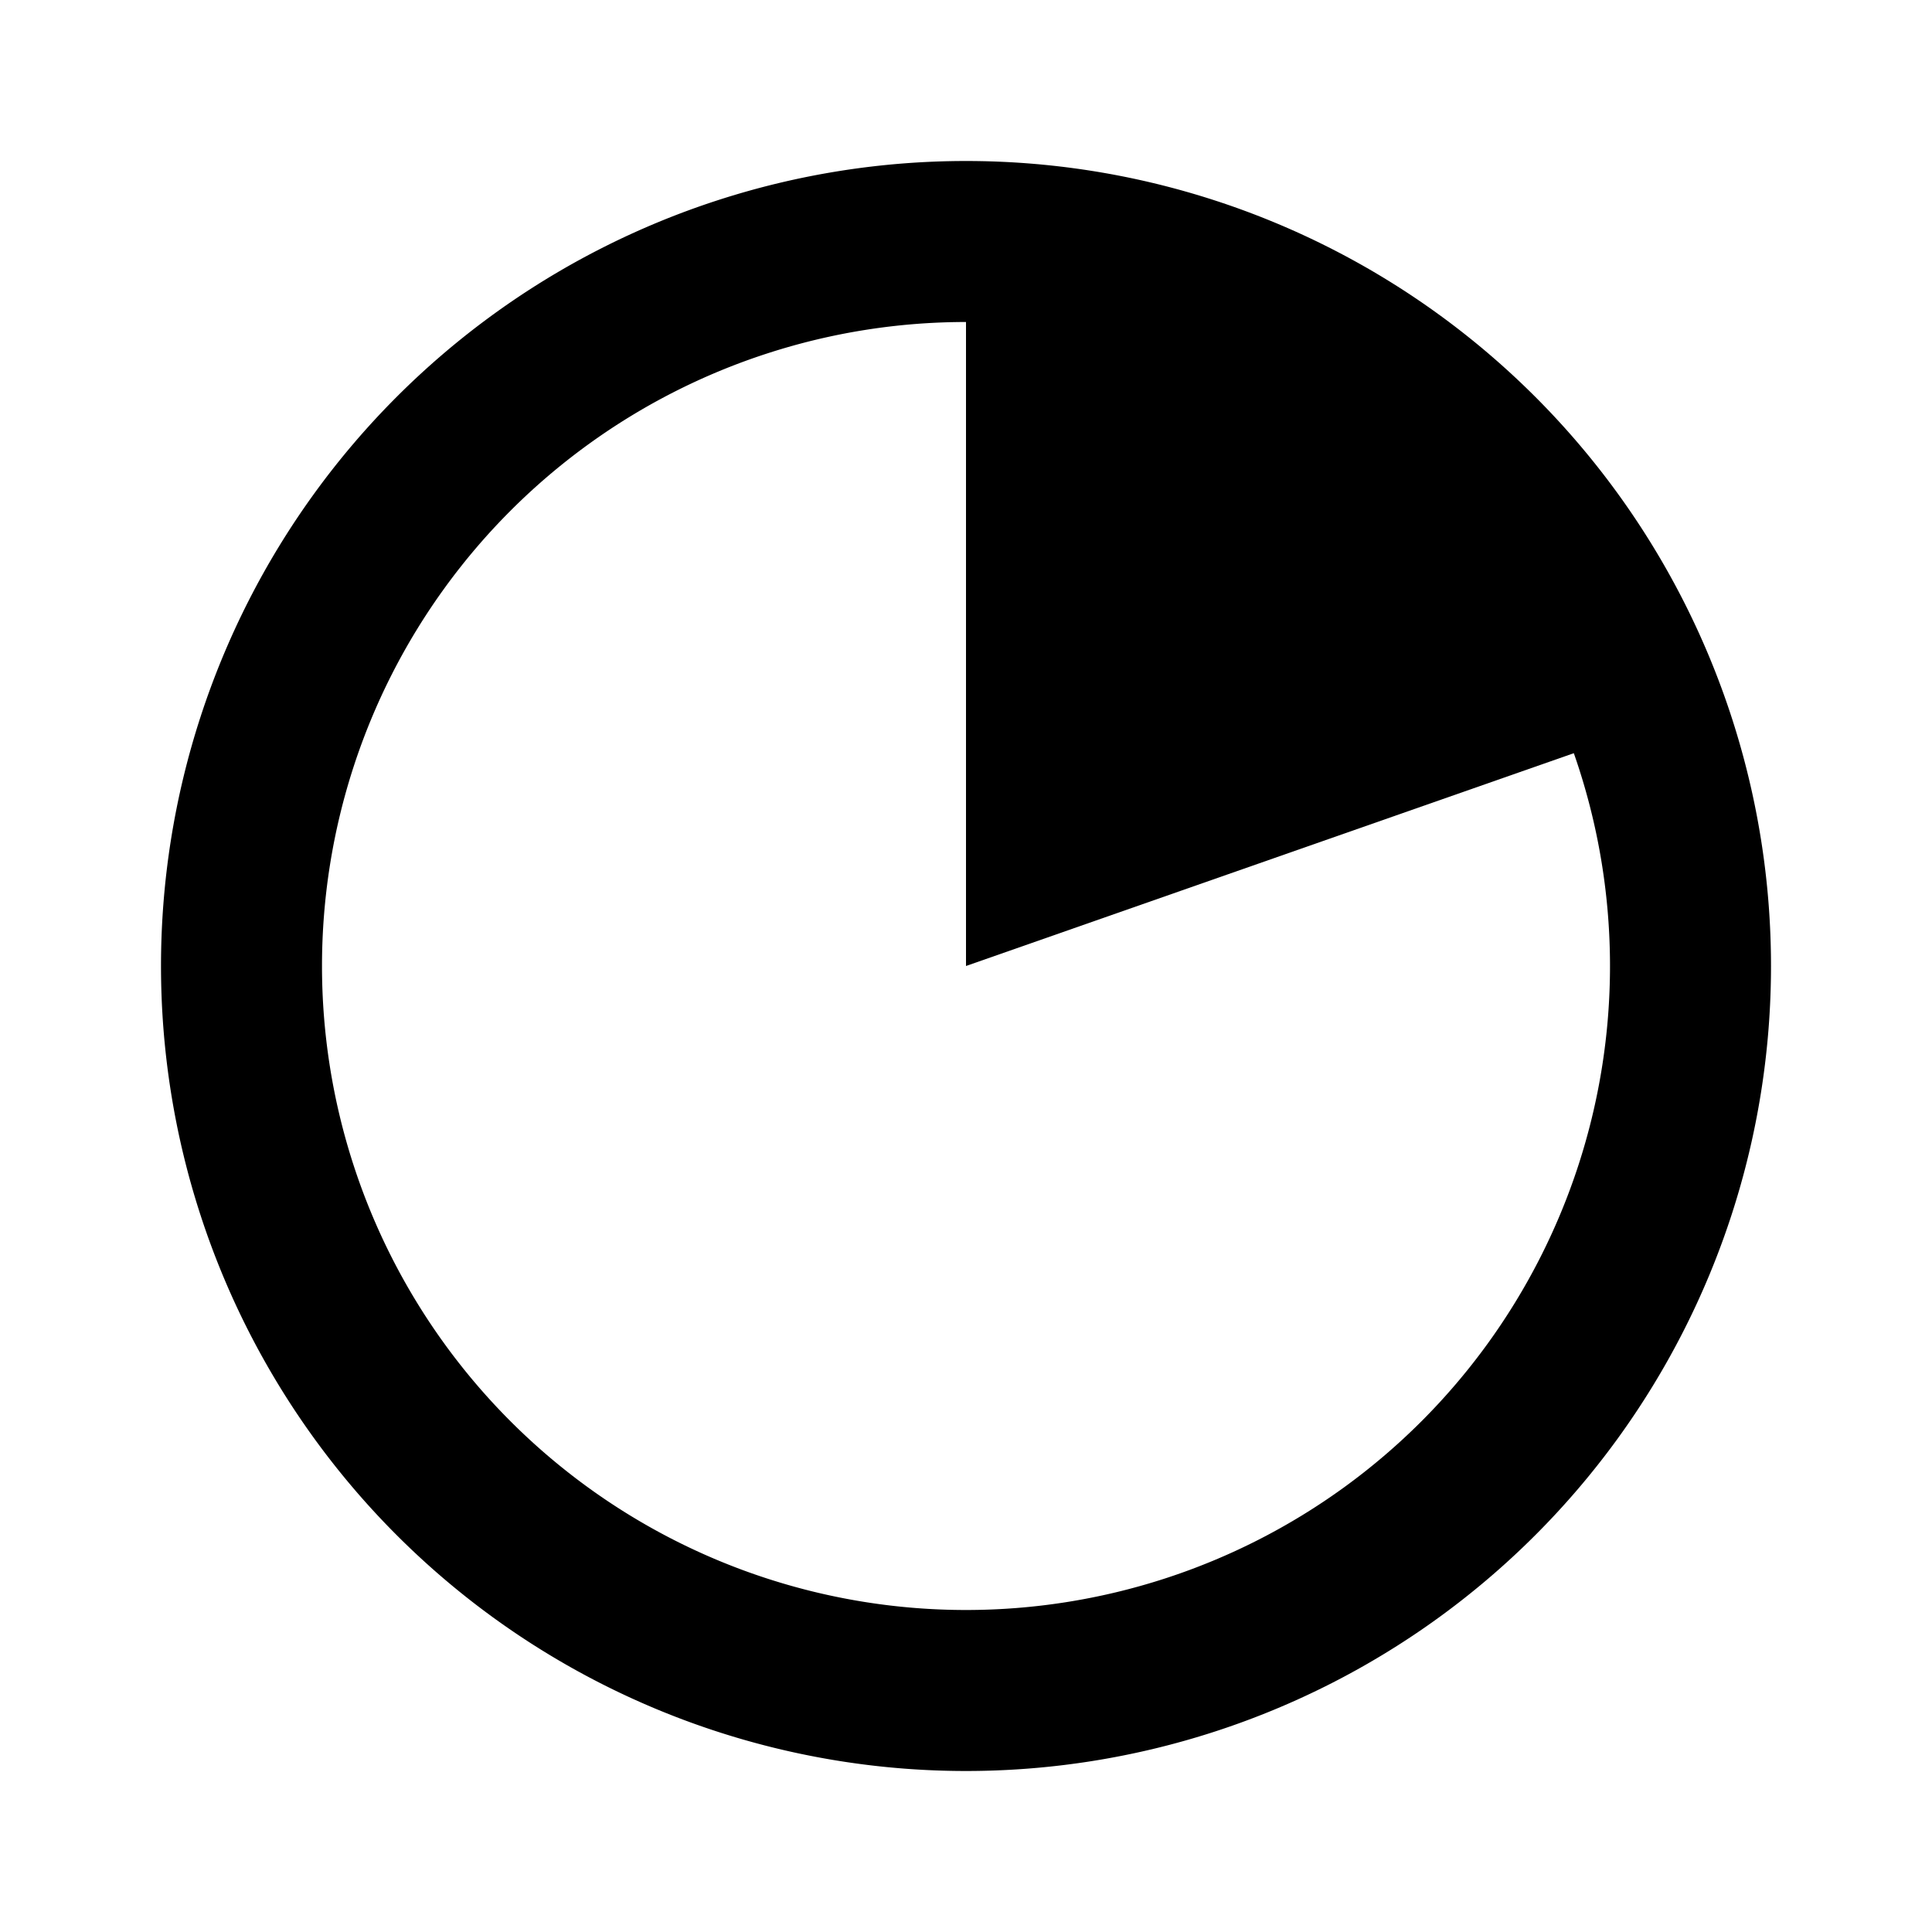 <?xml version="1.0" standalone="no"?>
<svg viewBox="0 0 24 24" fill="none" stroke="currentColor" stroke-width="2" stroke-linecap="round" stroke-linejoin="round" xmlns="http://www.w3.org/2000/svg"><path d="M12 3a9 9 0 0 1 8.497 6.025l-8.497 2.975z" fill="currentColor" stroke="none"></path><path d="M3 12a9 9 0 1 0 18 0a9 9 0 0 0 -18 0"></path></svg>